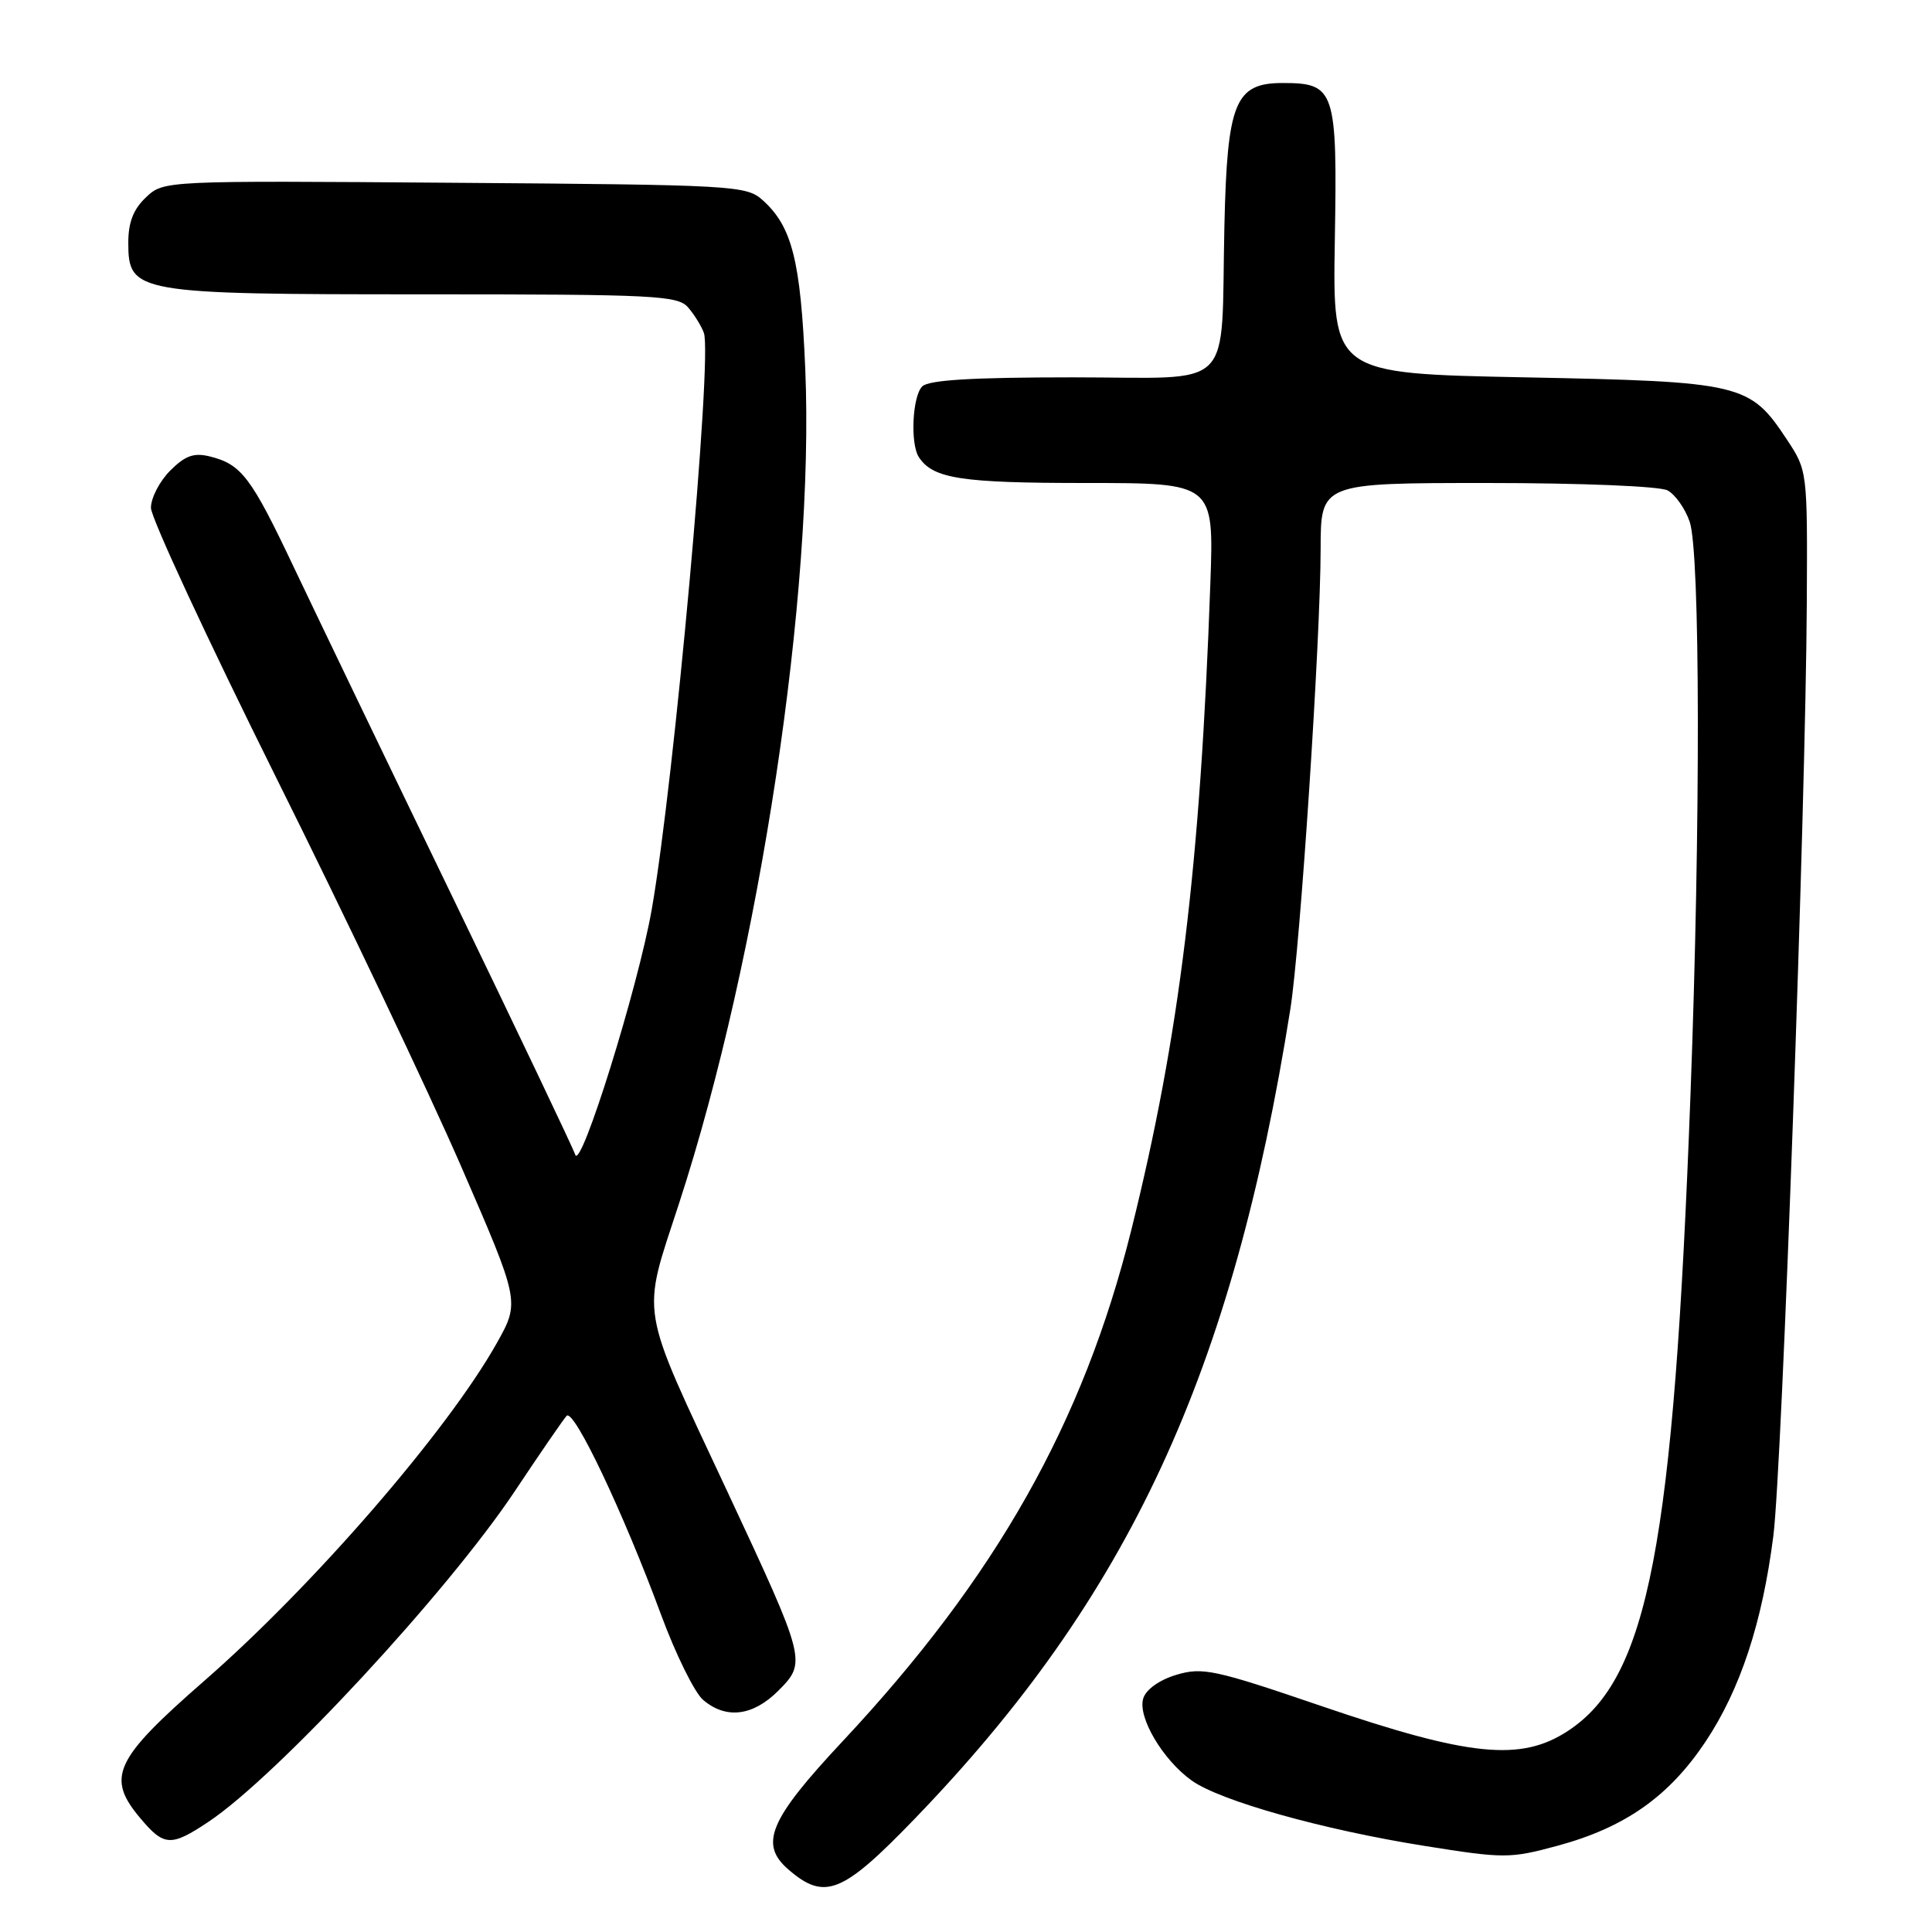 <?xml version="1.0" encoding="UTF-8" standalone="no"?>
<!DOCTYPE svg PUBLIC "-//W3C//DTD SVG 1.1//EN" "http://www.w3.org/Graphics/SVG/1.1/DTD/svg11.dtd" >
<svg xmlns="http://www.w3.org/2000/svg" xmlns:xlink="http://www.w3.org/1999/xlink" version="1.1" viewBox="0 0 256 256">
 <g >
 <path fill="currentColor"
d=" M 121.20 241.00 C 149.57 211.61 163.33 181.94 170.98 133.70 C 172.30 125.34 174.98 84.71 174.99 72.75 C 175.00 64.00 175.00 64.00 197.07 64.00 C 209.55 64.00 219.93 64.43 220.96 64.98 C 221.97 65.52 223.29 67.38 223.89 69.13 C 225.29 73.13 225.34 109.29 224.00 145.00 C 221.77 204.81 218.40 222.35 207.80 229.33 C 201.54 233.46 194.74 232.77 175.03 226.04 C 160.95 221.23 159.33 220.89 155.88 221.92 C 153.64 222.59 151.86 223.85 151.49 225.04 C 150.71 227.50 154.07 233.20 157.92 235.94 C 161.70 238.63 175.26 242.44 188.68 244.58 C 199.33 246.28 200.06 246.28 206.39 244.57 C 215.31 242.15 221.12 238.07 225.98 230.80 C 230.59 223.88 233.51 215.05 234.98 203.50 C 236.13 194.49 239.27 106.86 239.41 79.93 C 239.50 62.38 239.50 62.36 236.75 58.21 C 231.86 50.81 230.81 50.57 202.04 50.00 C 176.58 49.50 176.58 49.50 176.87 31.91 C 177.21 11.89 176.92 11.00 169.95 11.00 C 163.65 11.00 162.61 13.56 162.24 29.92 C 161.74 52.25 163.99 50.00 142.15 50.00 C 128.90 50.00 123.05 50.35 122.20 51.20 C 120.89 52.51 120.59 58.85 121.77 60.60 C 123.65 63.43 127.37 64.00 143.86 64.00 C 160.85 64.00 160.85 64.00 160.38 77.25 C 159.05 114.71 156.29 137.32 149.91 162.96 C 143.54 188.53 132.00 208.98 111.63 230.75 C 101.93 241.12 100.56 244.36 104.48 247.73 C 109.28 251.87 111.62 250.93 121.20 241.00 Z  M 27.61 241.41 C 36.72 235.34 59.34 210.92 68.23 197.57 C 71.55 192.58 74.63 188.10 75.08 187.61 C 76.02 186.57 82.58 200.37 87.61 214.00 C 89.54 219.22 92.04 224.29 93.17 225.25 C 96.20 227.83 99.75 227.40 103.11 224.05 C 106.90 220.25 106.85 220.06 96.36 197.60 C 84.56 172.36 84.97 174.84 89.99 159.42 C 100.66 126.70 107.95 78.44 106.70 48.86 C 106.09 34.51 104.95 29.99 101.03 26.50 C 98.89 24.58 97.16 24.49 60.25 24.22 C 21.70 23.93 21.70 23.93 19.35 26.14 C 17.68 27.71 17.00 29.45 17.00 32.15 C 17.00 38.84 17.92 39.00 56.30 39.00 C 86.86 39.00 89.82 39.15 91.19 40.75 C 92.02 41.71 92.95 43.23 93.27 44.12 C 94.41 47.38 89.33 103.57 86.36 120.50 C 84.54 130.85 76.93 155.24 76.22 153.00 C 75.96 152.18 68.67 136.88 60.03 119.00 C 51.38 101.12 41.91 81.43 38.97 75.24 C 33.26 63.18 32.00 61.53 27.80 60.48 C 25.69 59.96 24.54 60.37 22.55 62.36 C 21.15 63.76 20.00 65.98 20.00 67.29 C 20.00 68.60 27.48 84.71 36.62 103.09 C 45.77 121.46 56.77 144.60 61.08 154.50 C 68.90 172.50 68.90 172.50 65.81 178.00 C 59.27 189.62 41.54 210.09 27.08 222.71 C 15.13 233.14 14.03 235.50 18.59 240.92 C 21.74 244.67 22.65 244.71 27.61 241.41 Z "/>
</g>
</svg>